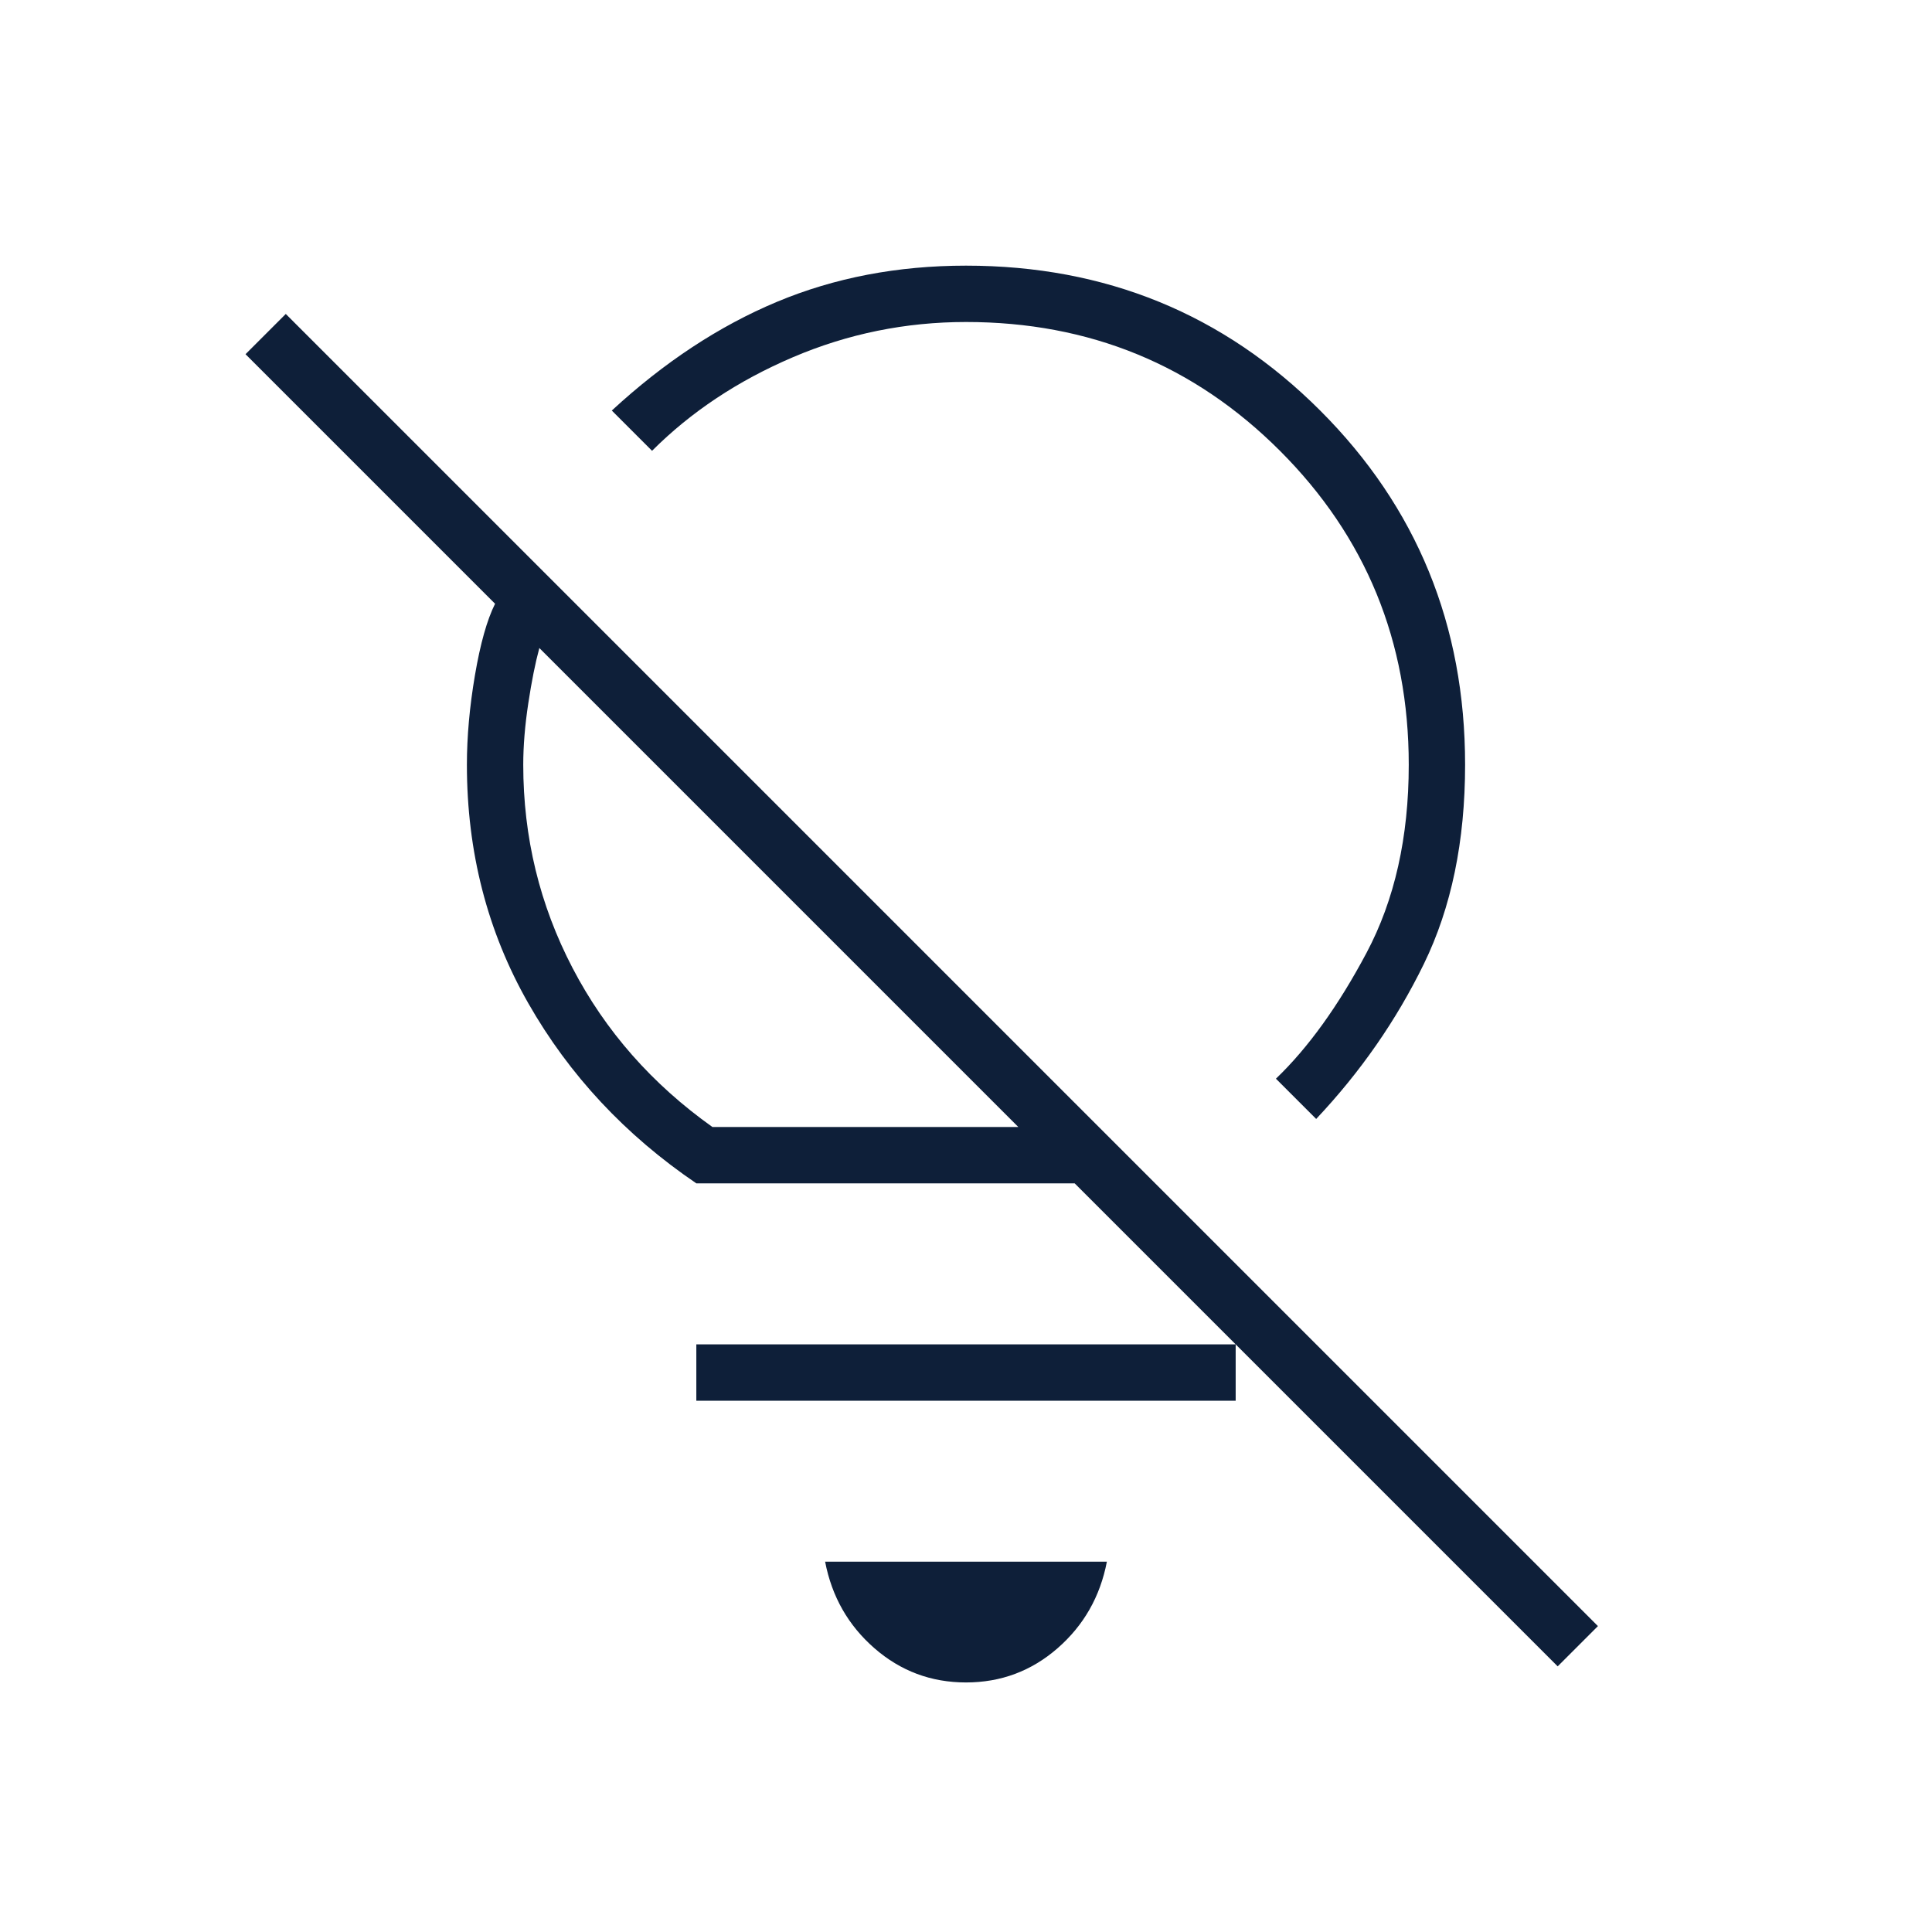 <svg width="24" height="24" viewBox="0 -960 960 960" xmlns="http://www.w3.org/2000/svg" xmlns:xlink="http://www.w3.org/1999/xlink" fill="#E8EAED" overflow="hidden"><style>
.MsftOfcThm_Text1_Fill_v2 {
 fill:#0E1F39; 
}
</style>
<path d="M480-124C462.667-124 447.5-129.667 434.5-141 421.5-152.333 413.333-166.667 410-184L550-184C546.667-166.667 538.5-152.333 525.5-141 512.5-129.667 497.333-124 480-124ZM480-800C450-800 421.333-794.167 394-782.5 366.667-770.833 343.333-755.333 324-736L304-756C330-780 357.333-798 386-810 414.667-822 446-828 480-828 549.333-828 608-804 656-756 704-708 728-649.333 728-580 728-542 721.167-509 707.5-481 693.833-453 676-427.333 654-404L634-424C650-439.333 665-460.167 679-486.5 693-512.833 700-544 700-580 700-641.333 678.667-693.333 636-736 593.333-778.667 541.333-800 480-800ZM794-152 774-132 534-372 346-372C310.667-396 282.833-425.833 262.5-461.5 242.167-497.167 232-536.667 232-580 232-594 233.333-608.833 236-624.5 238.667-640.167 242-652 246-660L122-784 142-804 794-152ZM354-400 506-400 268-638C266-630.667 264.167-621.5 262.5-610.5 260.833-599.5 260-589.333 260-580 260-544 268.167-510.333 284.5-479 300.833-447.667 324-421.333 354-400ZM614-292 614-264 346-264 346-292 614-292Z" class="MsftOfcThm_Text1_Fill_v2" stroke="none" stroke-width="1" stroke-linecap="butt" stroke-linejoin="miter" stroke-miterlimit="4" fill="#0E1F39" fill-opacity="1"/></svg>